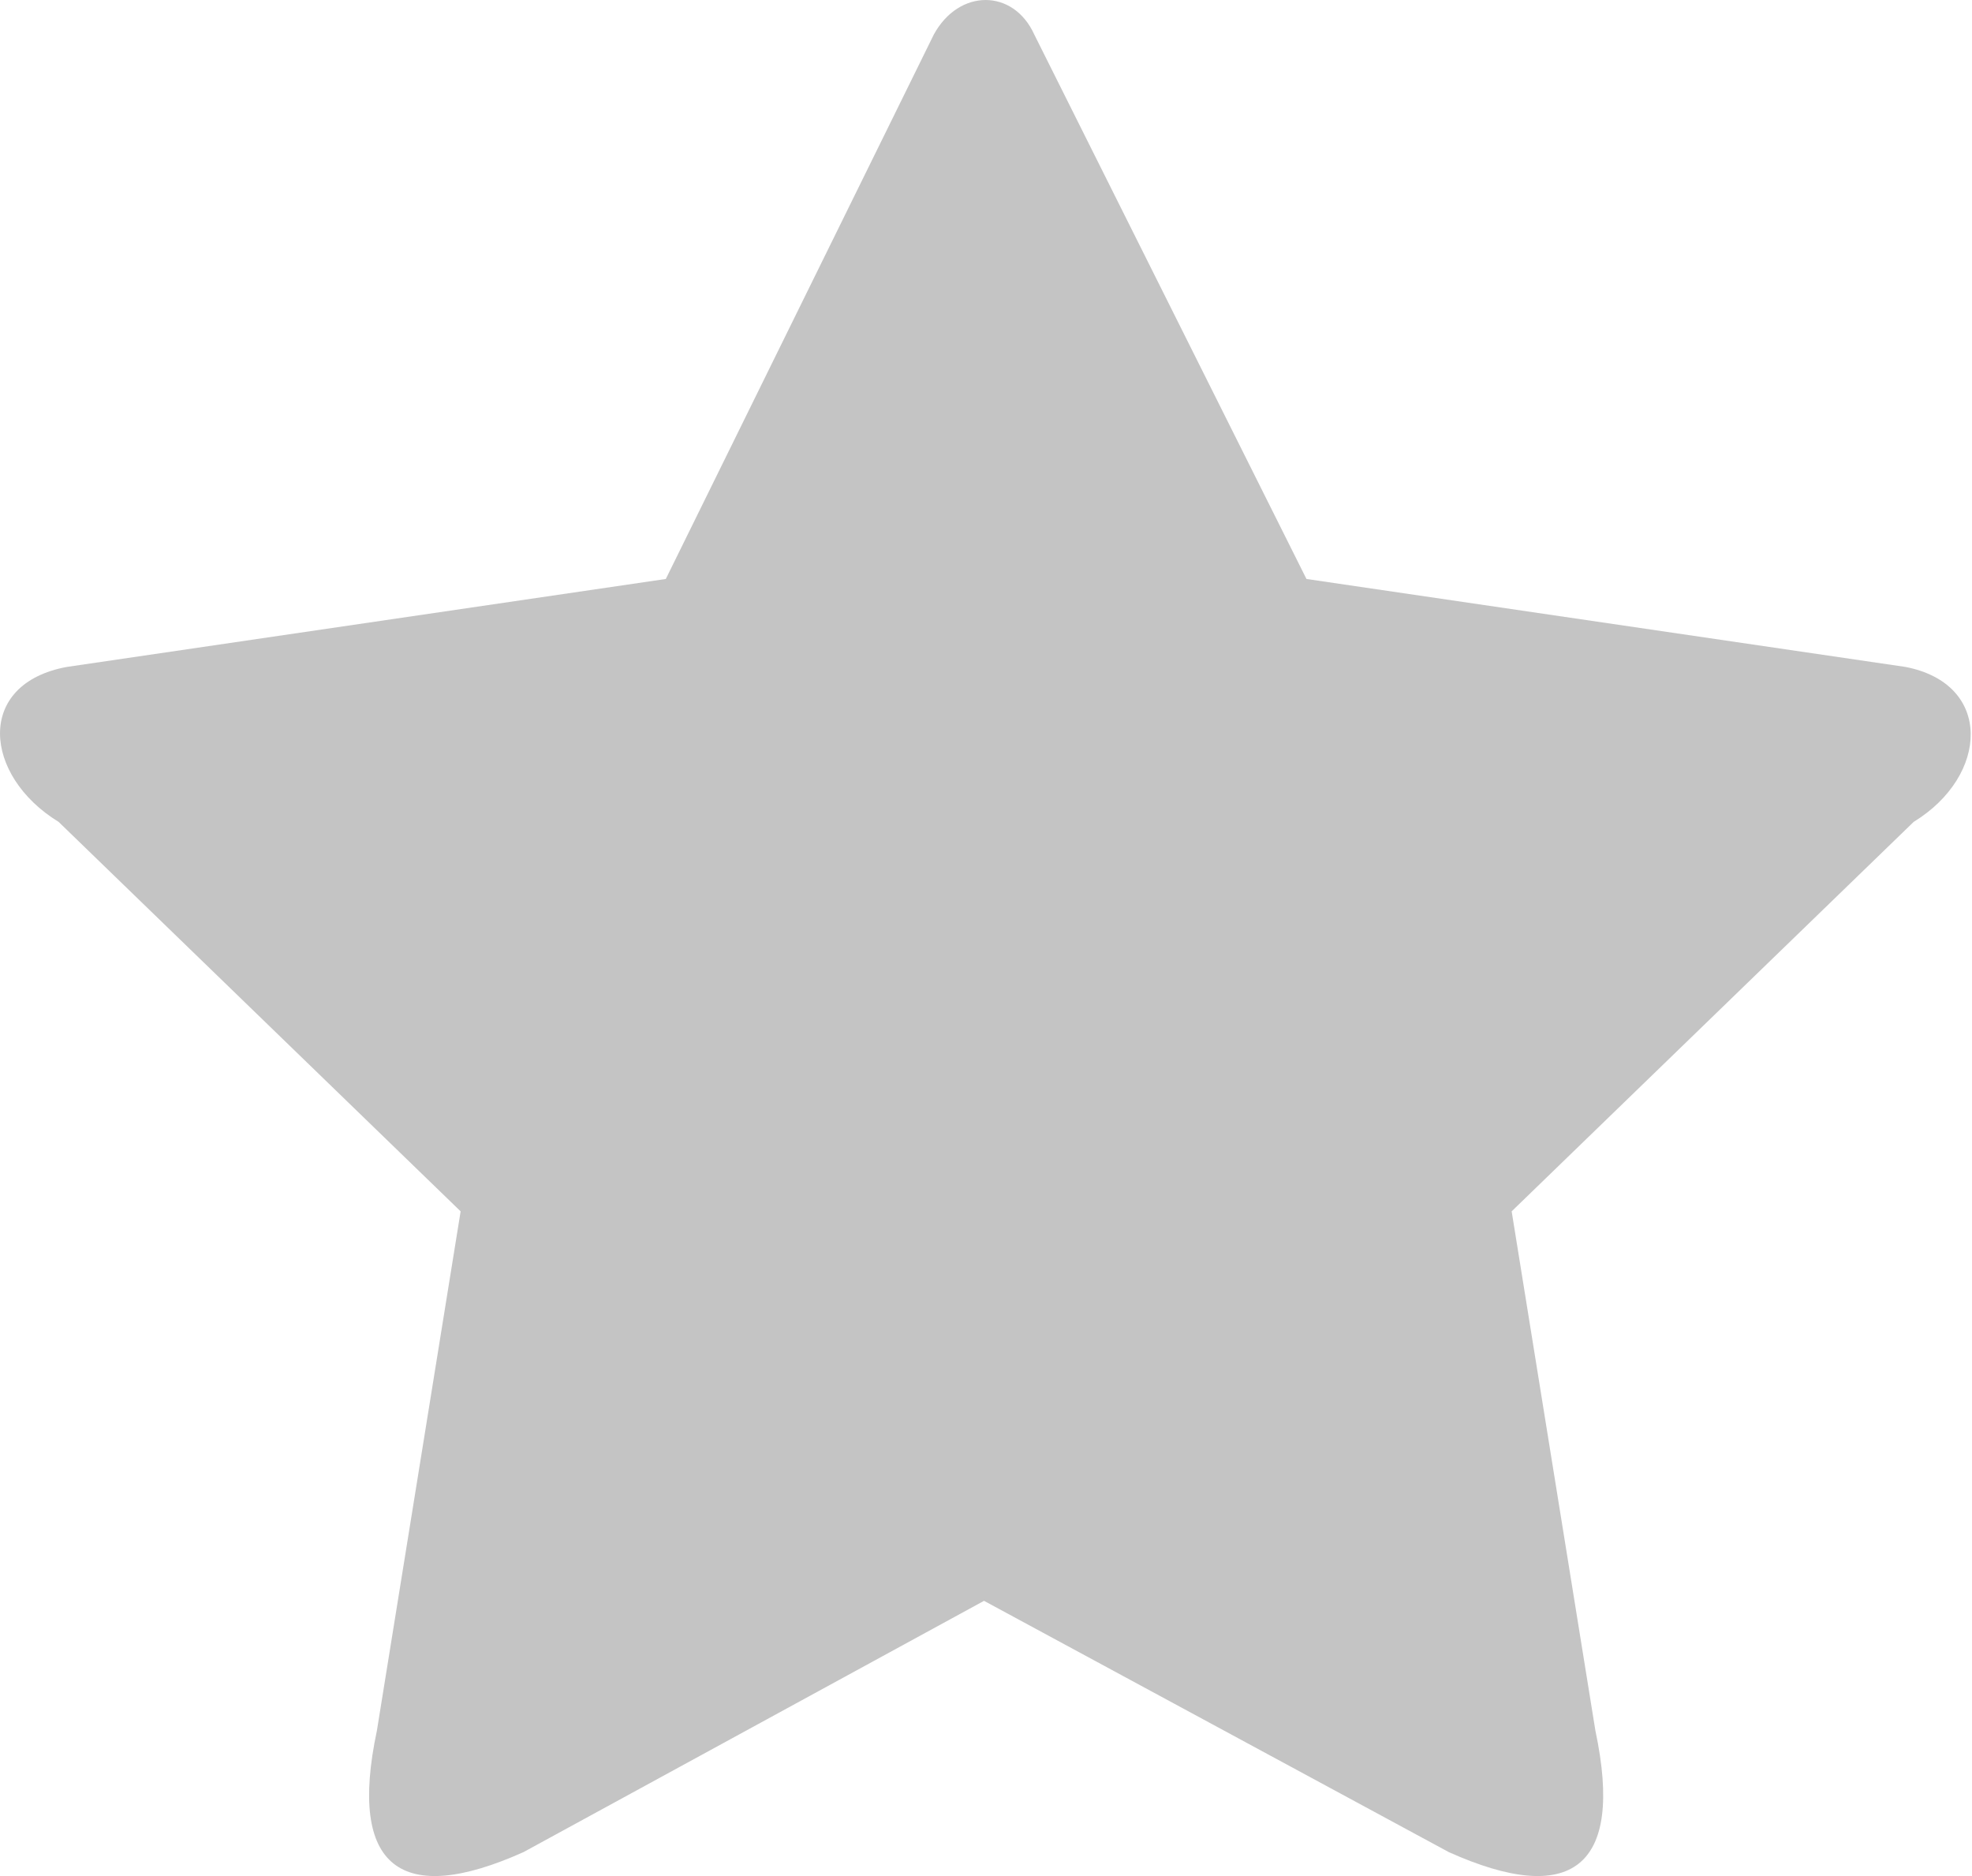 <svg width="41" height="39" viewBox="0 0 41 39" fill="none" xmlns="http://www.w3.org/2000/svg">
<path fill-rule="evenodd" clip-rule="evenodd" d="M21.504 0.718L27.163 12.036L39.613 13.864C41.441 14.213 41.354 16.128 39.787 17.086L31.429 25.182L33.17 35.978C33.78 38.851 32.648 39.635 30.123 38.503L20.459 33.279L10.883 38.503C8.358 39.635 7.226 38.851 7.836 35.978L9.577 25.182L1.219 17.086C-0.348 16.128 -0.522 14.213 1.393 13.864L13.843 12.036L19.415 0.718C19.937 -0.239 21.069 -0.239 21.504 0.718Z" fill="#C4C4C4"/>
</svg>
